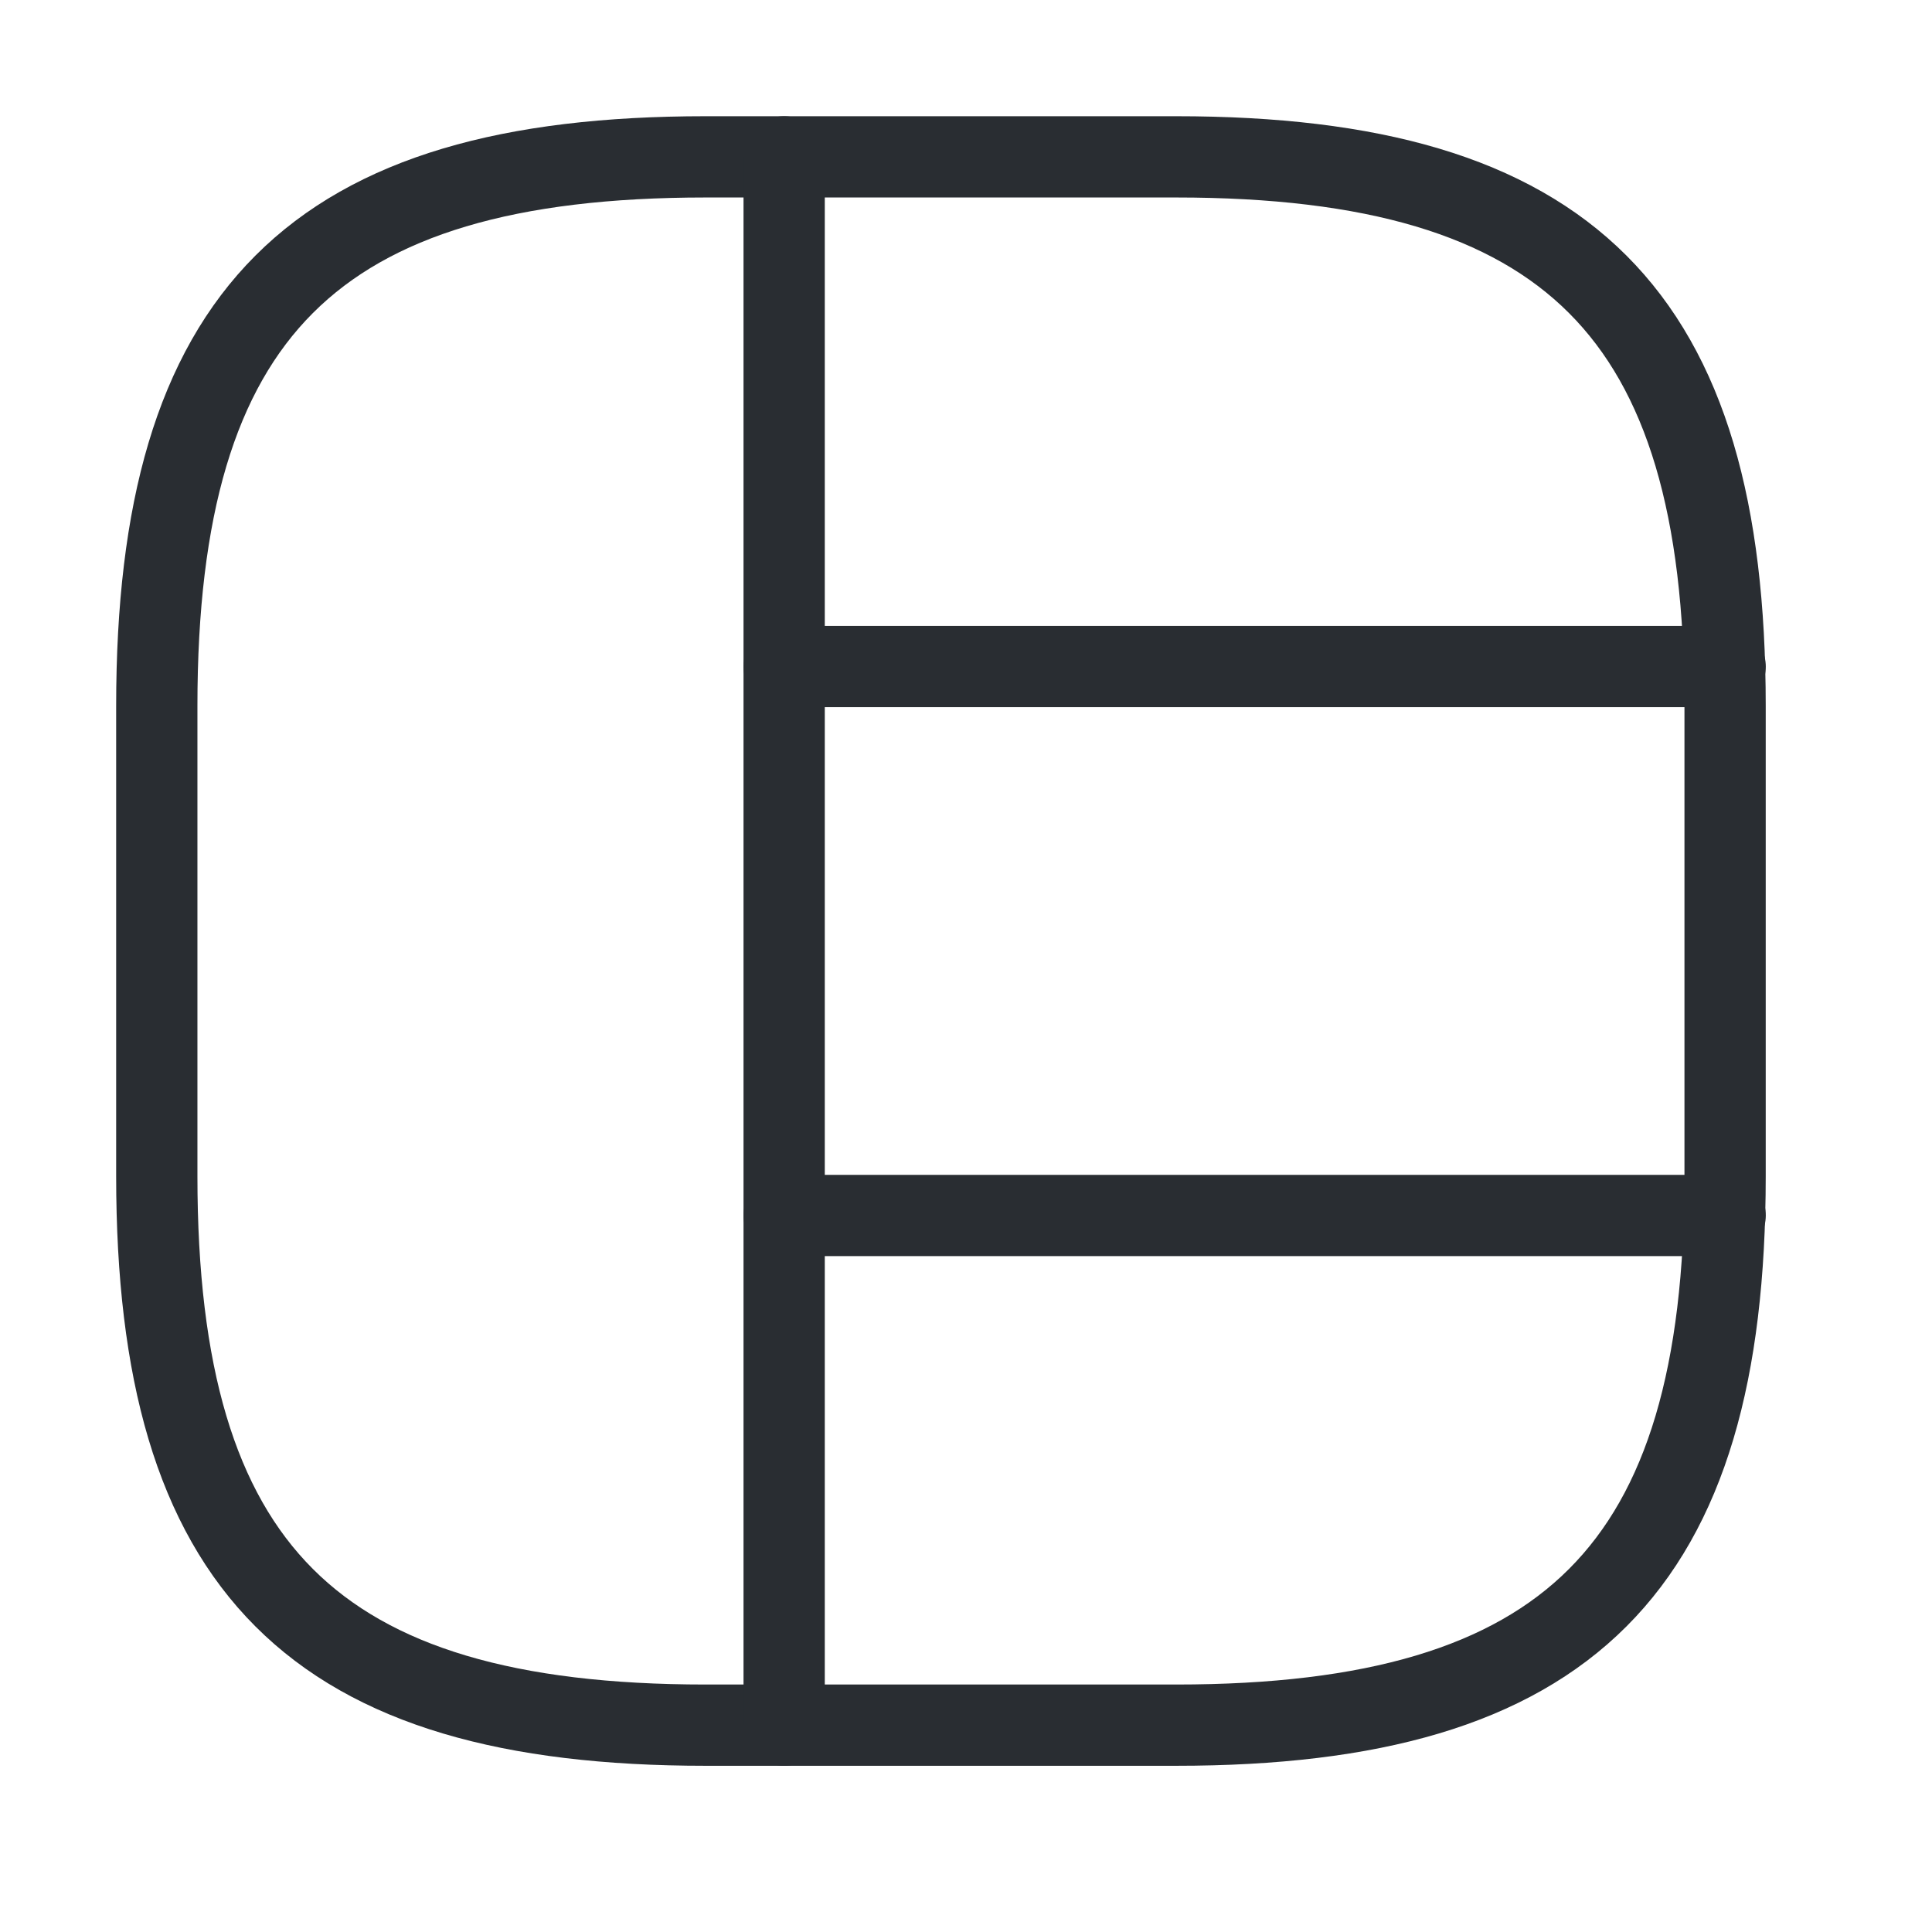 <svg width="32" height="32" viewBox="0 0 32 32" fill="none" xmlns="http://www.w3.org/2000/svg">
<path d="M11.688 28.574H19.481C25.976 28.574 28.573 25.977 28.573 19.482V11.69C28.573 5.195 25.976 2.598 19.481 2.598H11.688C5.194 2.598 2.597 5.195 2.597 11.69V19.482C2.597 25.977 5.194 28.574 11.688 28.574Z" stroke="#292D32" stroke-width="1.346" stroke-linecap="round" stroke-linejoin="round"/>
<path d="M12.988 2.598V28.574" stroke="#292D32" stroke-width="1.346" stroke-linecap="round" stroke-linejoin="round"/>
<path d="M12.988 11.04H28.574" stroke="#292D32" stroke-width="1.346" stroke-linecap="round" stroke-linejoin="round"/>
<path d="M12.988 20.132H28.574" stroke="#292D32" stroke-width="1.346" stroke-linecap="round" stroke-linejoin="round"/>
</svg>
